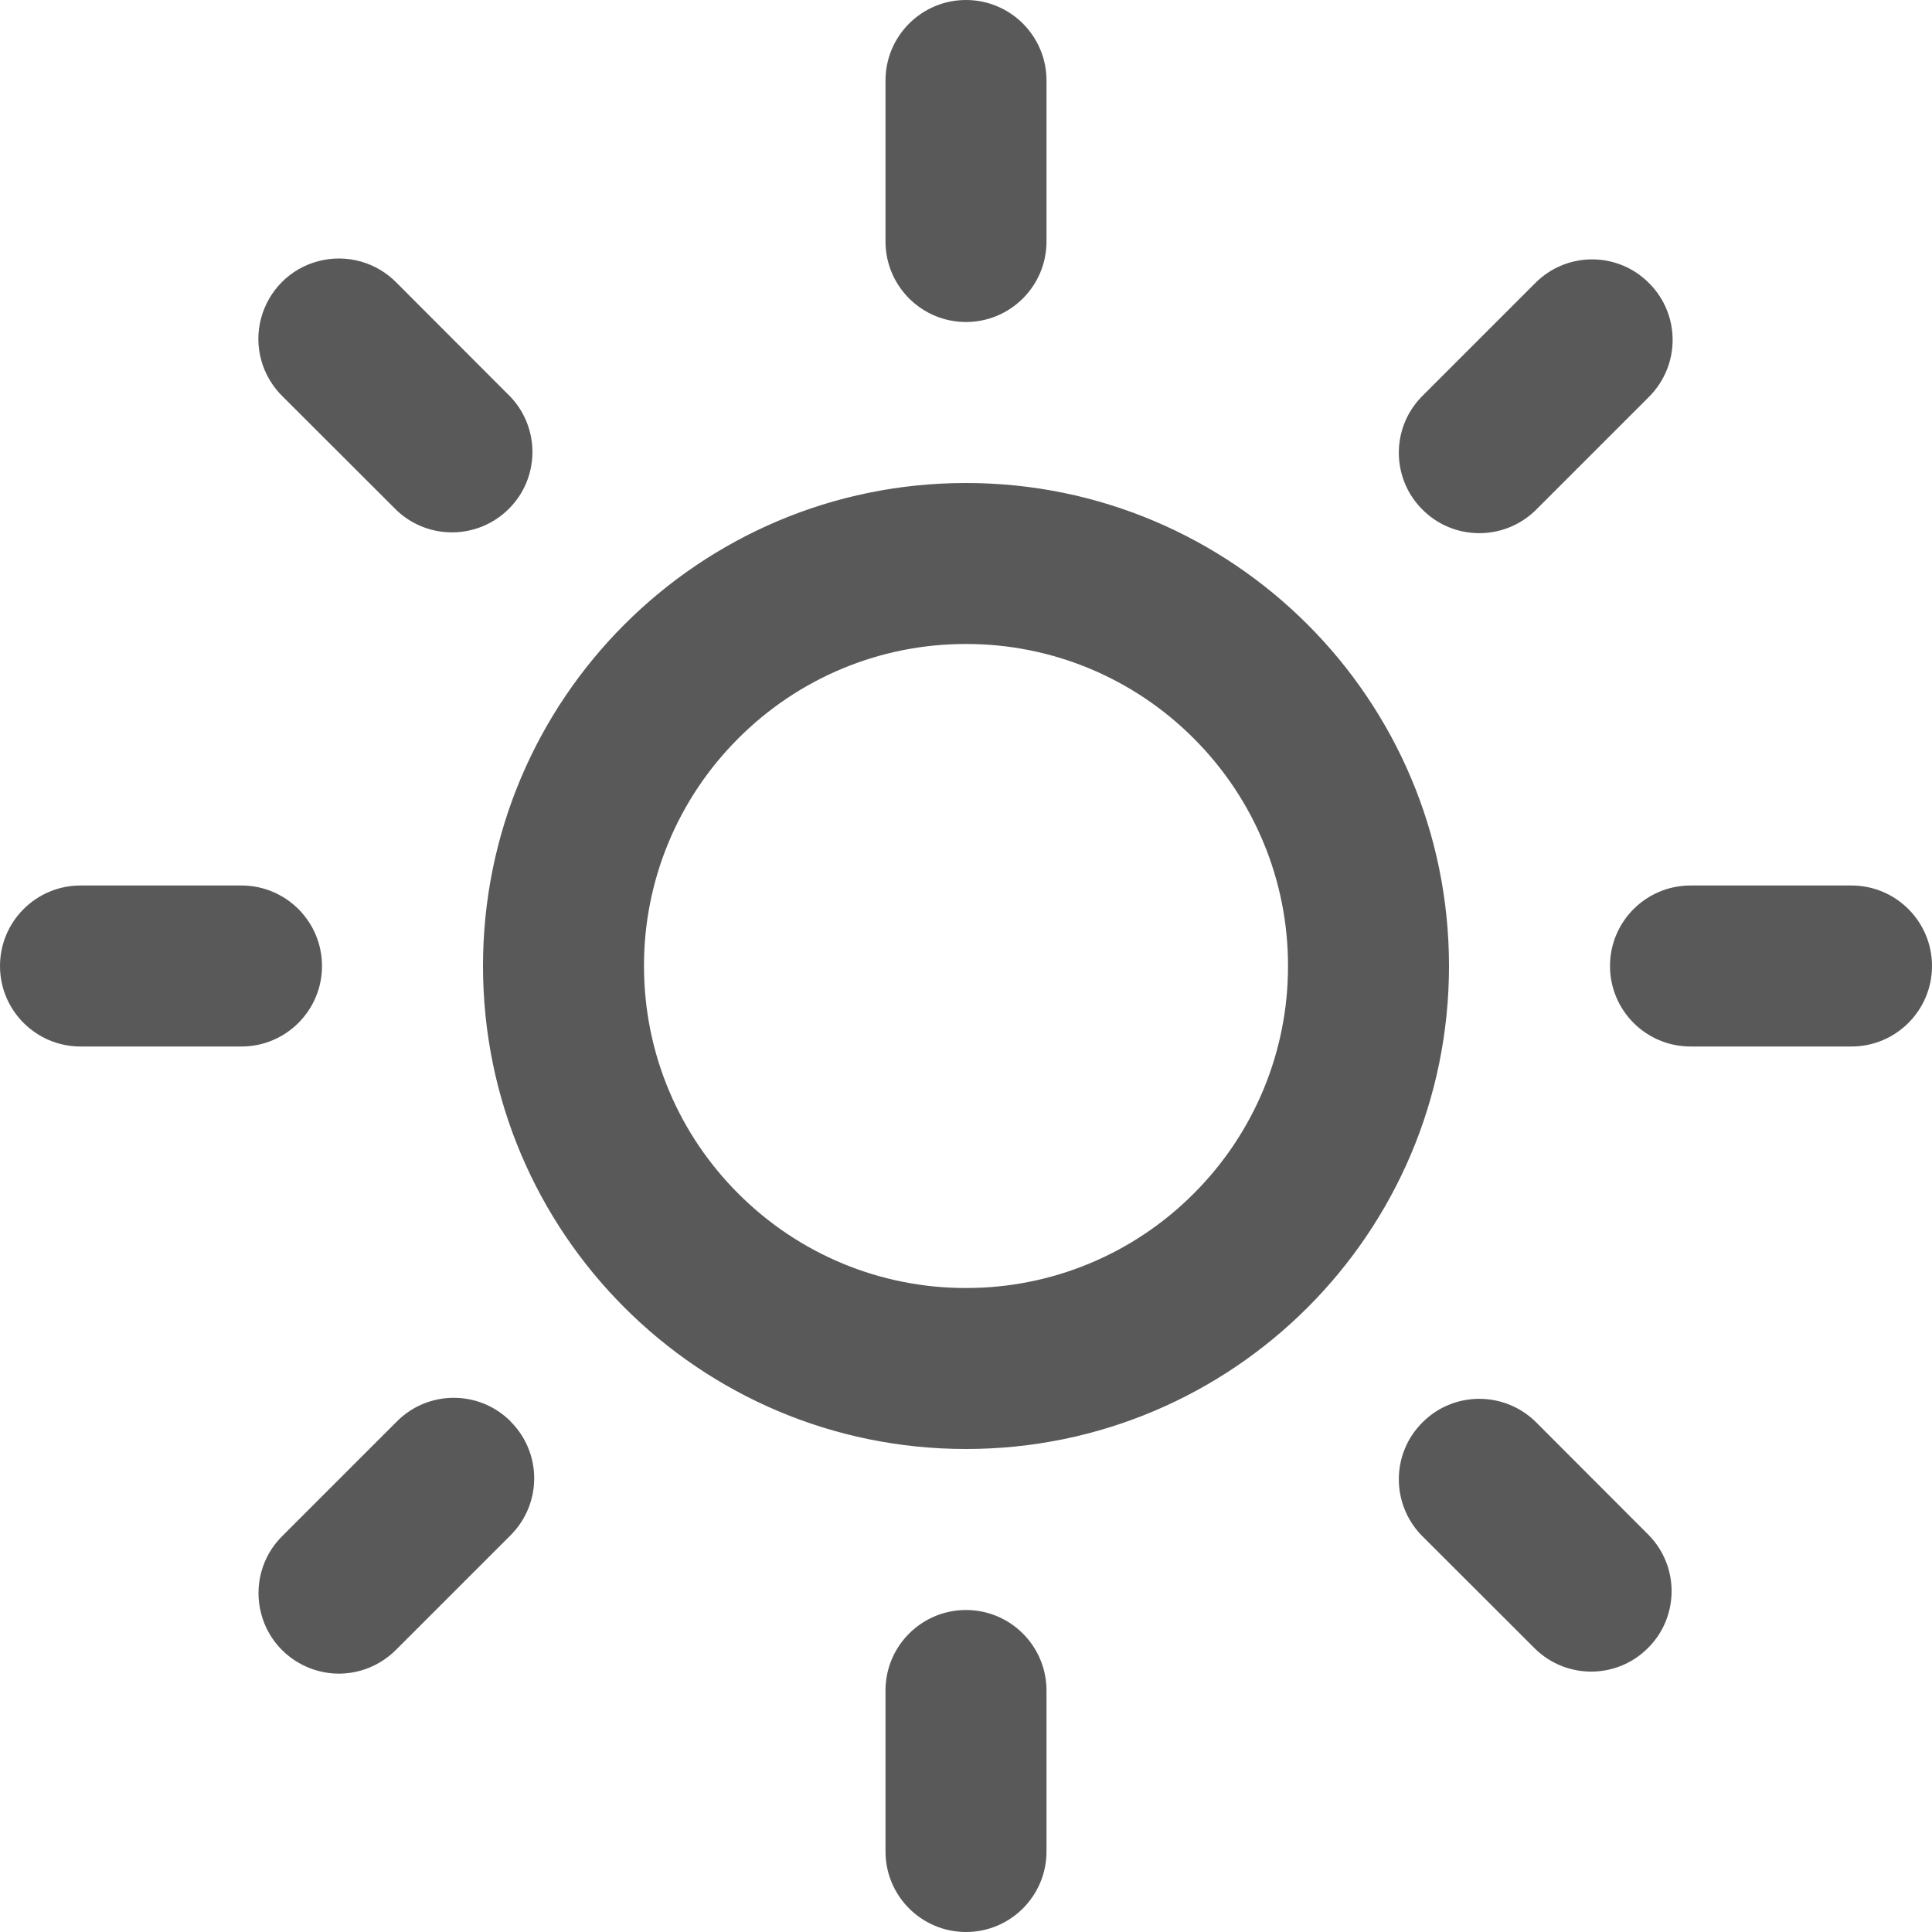 <?xml version="1.0" encoding="UTF-8"?>
<svg width="12px" height="12px" viewBox="0 0 12 12" version="1.1" xmlns="http://www.w3.org/2000/svg" xmlns:xlink="http://www.w3.org/1999/xlink">
    <title>默认主题</title>
    <g id="事件中心" stroke="none" stroke-width="1" fill="none" fill-rule="evenodd">
        <g id="Apple-TV" transform="translate(-1208, -408)" fill-rule="nonzero">
            <g id="默认主题" transform="translate(1208, 408)">
                <rect id="矩形" fill="#000000" opacity="0" x="0" y="0" width="12" height="12"></rect>
                <path d="M6,10 C6.276,10 6.5,10.224 6.5,10.5 L6.5,11.5 C6.5,11.776 6.276,12 6,12 C5.724,12 5.5,11.776 5.5,11.5 L5.5,10.5 C5.5,10.224 5.724,10 6,10 L6,10 Z M9.536,8.829 L10.242,9.536 C10.432,9.732 10.429,10.044 10.236,10.236 C10.044,10.429 9.732,10.432 9.536,10.242 L8.829,9.536 C8.639,9.339 8.642,9.027 8.835,8.835 C9.027,8.642 9.339,8.639 9.536,8.829 Z M3.171,8.829 C3.367,9.024 3.367,9.34 3.171,9.536 L2.465,10.242 C2.339,10.372 2.154,10.425 1.979,10.379 C1.804,10.333 1.667,10.197 1.622,10.022 C1.576,9.847 1.628,9.661 1.758,9.536 L2.465,8.829 C2.66,8.633 2.977,8.633 3.172,8.829 L3.171,8.829 Z M6,3 C7.657,3 9,4.343 9,6 C9,7.657 7.657,9 6,9 C4.343,9 3,7.657 3,6 C3,4.343 4.343,3 6,3 Z M6,4 C5.469,3.999 4.961,4.21 4.586,4.586 C4.21,4.961 3.999,5.469 4,6 C4,6.553 4.224,7.053 4.586,7.414 C4.961,7.79 5.469,8.001 6,8 C6.531,8.001 7.039,7.79 7.414,7.414 C7.79,7.039 8.001,6.531 8,6 C8.001,5.469 7.79,4.961 7.414,4.586 C7.039,4.21 6.531,3.999 6,4 Z M11.5,5.5 C11.776,5.5 12,5.724 12,6 C12,6.276 11.776,6.5 11.5,6.5 L10.5,6.5 C10.224,6.5 10,6.276 10,6 C10,5.724 10.224,5.5 10.5,5.5 L11.5,5.5 L11.5,5.5 Z M1.5,5.5 C1.776,5.5 2,5.724 2,6 C2,6.276 1.776,6.5 1.5,6.5 L0.5,6.5 C0.224,6.5 0,6.276 0,6 C0,5.724 0.224,5.5 0.5,5.5 L1.5,5.5 L1.5,5.5 Z M10.242,1.758 C10.438,1.953 10.438,2.269 10.242,2.465 L9.536,3.171 C9.339,3.361 9.027,3.358 8.835,3.165 C8.642,2.973 8.639,2.661 8.829,2.465 L9.536,1.758 C9.731,1.562 10.047,1.562 10.242,1.758 Z M2.465,1.758 L3.171,2.465 C3.356,2.661 3.352,2.969 3.161,3.16 C2.97,3.351 2.662,3.356 2.465,3.171 L1.758,2.465 C1.628,2.339 1.575,2.154 1.621,1.979 C1.667,1.804 1.803,1.667 1.978,1.622 C2.153,1.576 2.339,1.628 2.465,1.758 L2.465,1.758 Z M6,0 C6.276,0 6.5,0.224 6.5,0.5 L6.5,1.5 C6.5,1.776 6.276,2 6,2 C5.724,2 5.5,1.776 5.5,1.5 L5.5,0.5 C5.5,0.224 5.724,0 6,0 Z" id="形状" fill="#595959"></path>
            </g>
        </g>
    </g>
</svg>